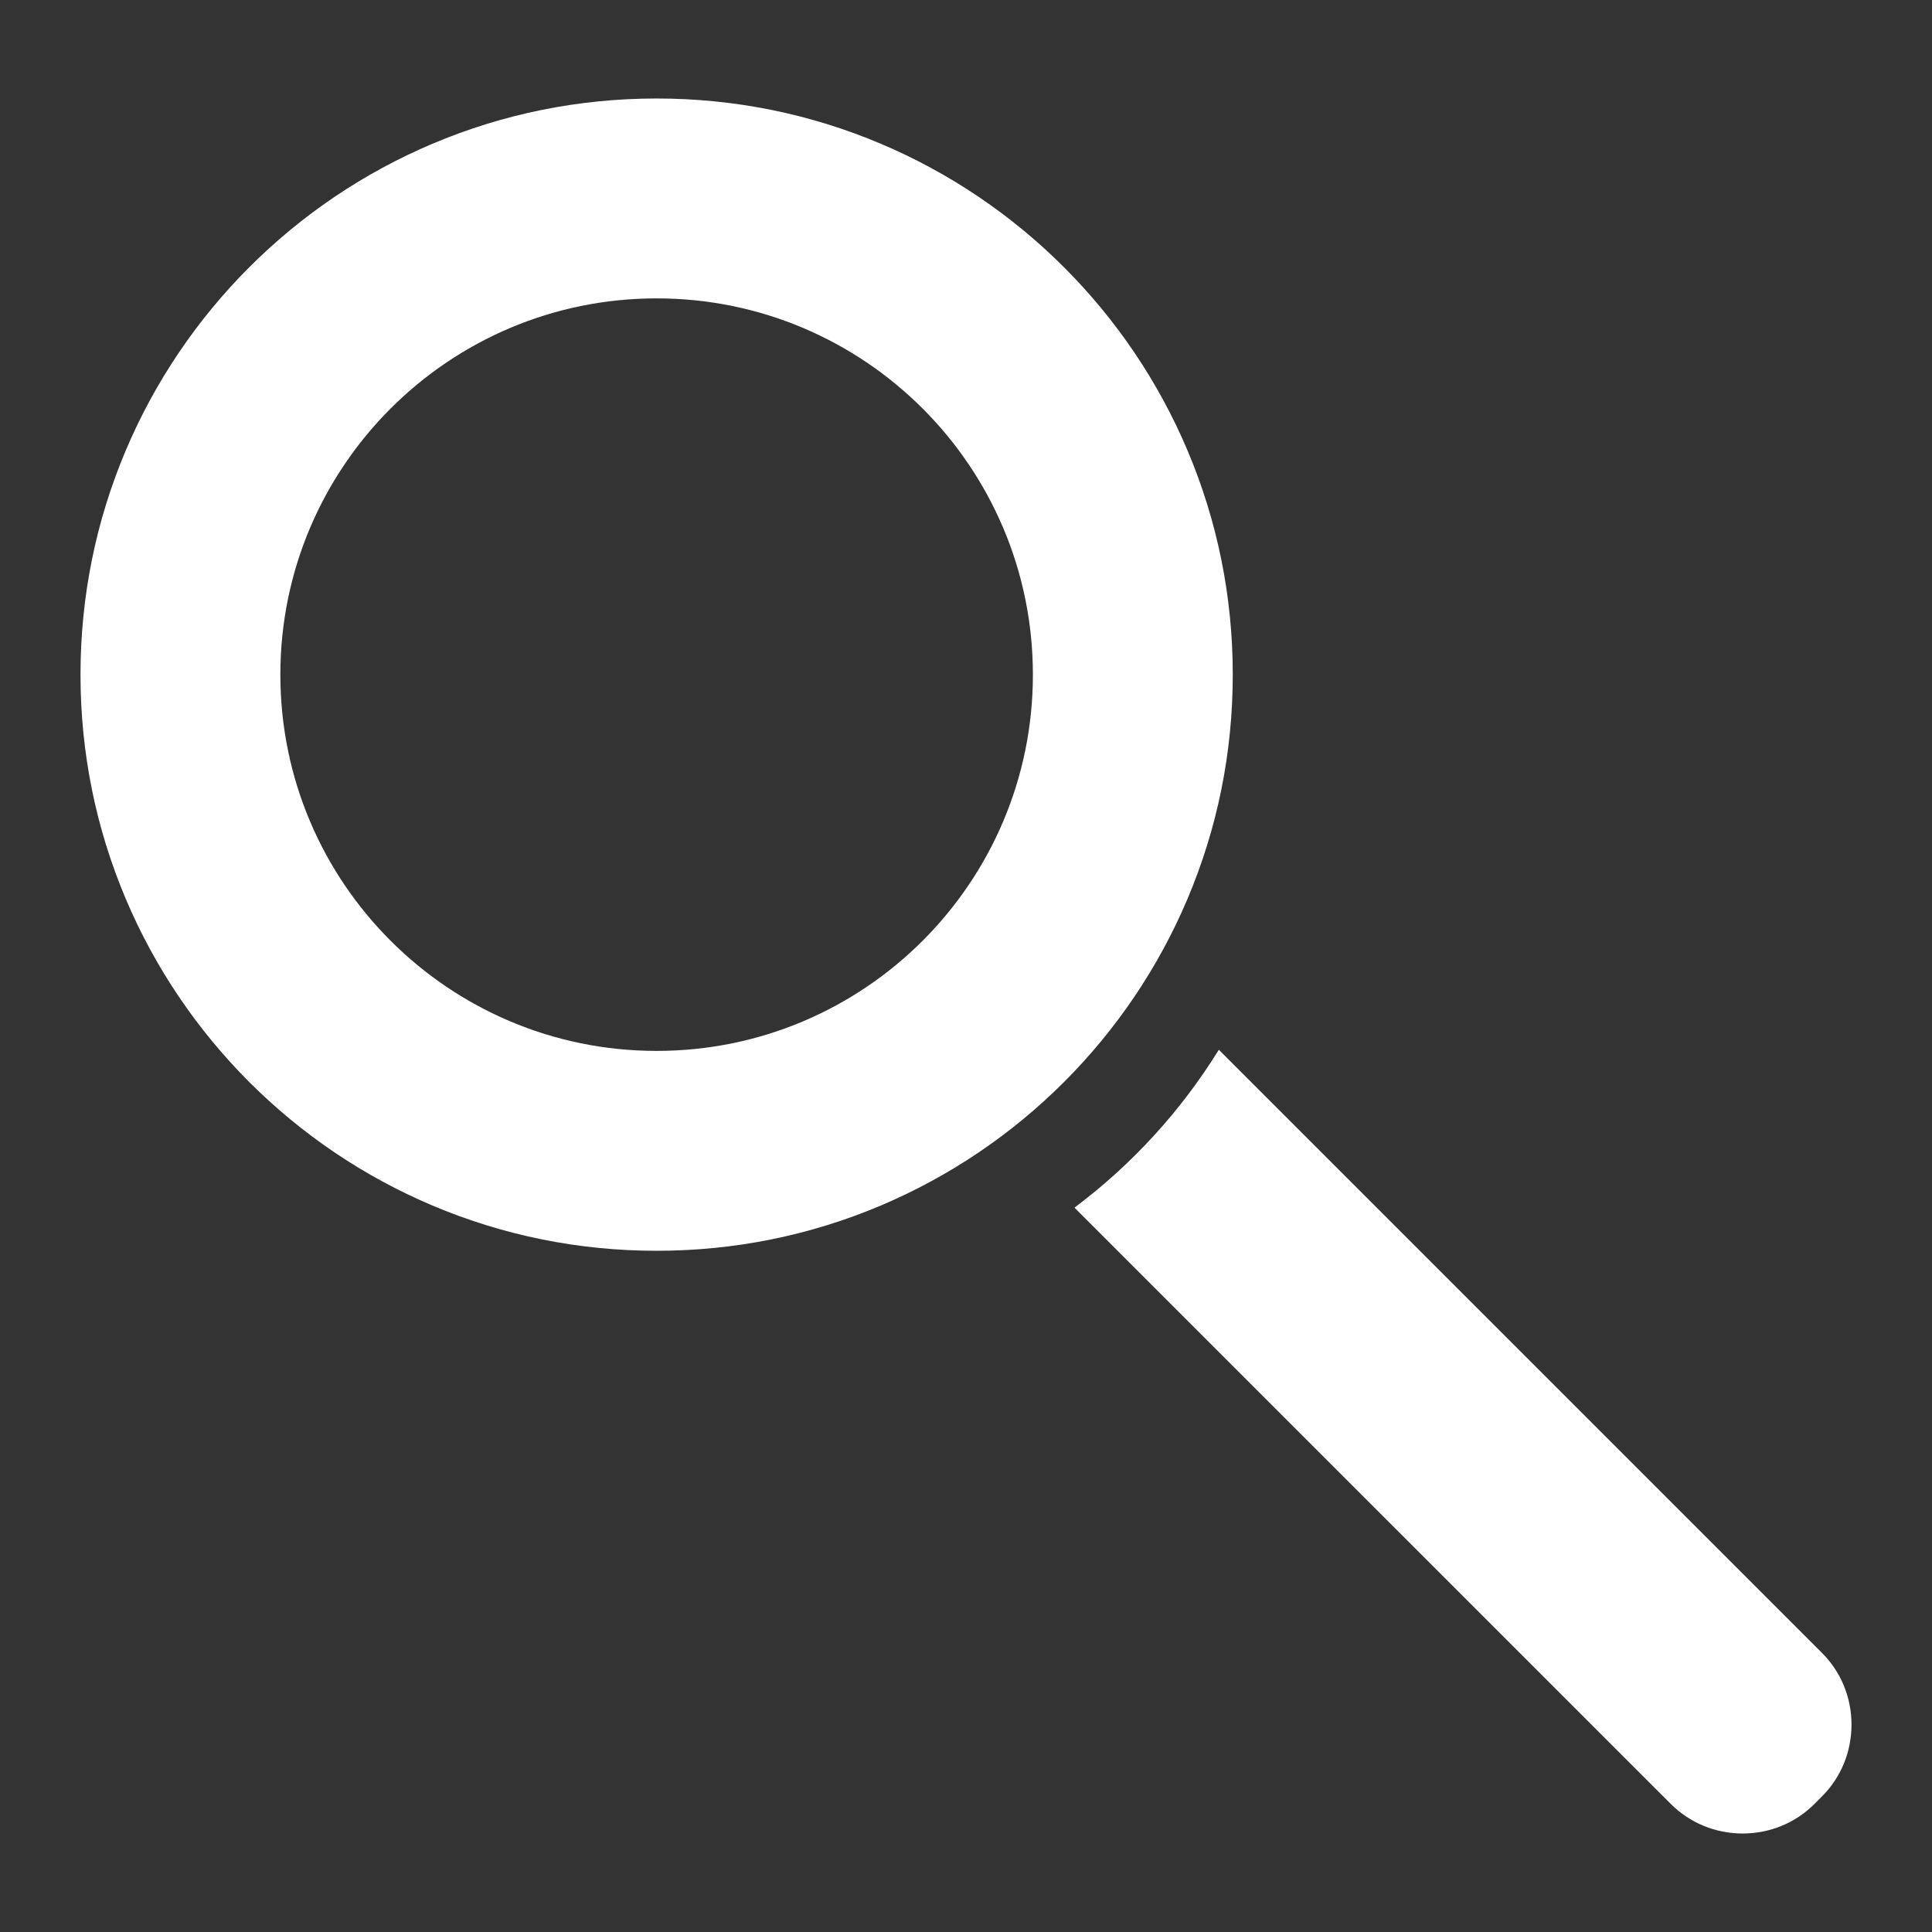 <?xml version="1.0" encoding="utf-8"?>
<!-- Designed by Vexels.com - 2019 All Rights Reserved - https://vexels.com/terms-and-conditions/  -->
<svg version="1.1" id="Layer_1" xmlns="http://www.w3.org/2000/svg" xmlns:xlink="http://www.w3.org/1999/xlink" x="0px" y="0px"
	 viewBox="0 0 1200 1200" enable-background="new 0 0 1200 1200" xml:space="preserve">
<rect x="0" y="0" width="1200" height="1200" fill="#333333" stroke="none"/>
<path fill="#ffffff" d="M737.572,558.328c18.655-44.121,28.121-90.986,28.121-139.296c0-48.312-9.466-95.178-28.121-139.287
	c-8.971-21.205-20.066-41.662-32.995-60.787c-12.804-18.951-27.508-36.765-43.703-52.96c-16.182-16.196-34.006-30.897-52.956-43.702
	c-19.128-12.917-39.574-24.022-60.779-32.985c-44.121-18.665-90.986-28.13-139.299-28.13c-48.31,0-95.163,9.465-139.286,28.13
	c-21.205,8.963-41.651,20.069-60.789,32.985c-18.95,12.804-36.764,27.505-52.959,43.702c-16.195,16.195-30.894,34.009-43.69,52.96
	c-12.929,19.125-24.032,39.583-32.995,60.787C59.459,323.855,50,370.72,50,419.032c0,48.31,9.459,95.175,28.121,139.296
	c8.963,21.195,20.066,41.651,32.995,60.776c12.797,18.951,27.495,36.775,43.69,52.961c16.195,16.196,34.009,30.896,52.959,43.702
	c19.138,12.927,39.584,24.021,60.789,32.995c44.123,18.654,90.976,28.12,139.286,28.12c48.312,0,95.178-9.466,139.299-28.12
	c21.205-8.974,41.651-20.068,60.779-32.995c18.95-12.806,36.774-27.505,52.956-43.702c16.195-16.186,30.898-34.01,43.703-52.961
	C717.506,599.979,728.601,579.523,737.572,558.328z M407.84,652.736c-129.072,0-233.703-104.632-233.703-233.703
	c0-129.074,104.632-233.706,233.703-233.706c129.074,0,233.706,104.632,233.706,233.706
	C641.546,548.104,536.914,652.736,407.84,652.736z M1131.573,1026.525l-49.15-49.15L757.188,652.141
	c-0.03-0.041-0.08-0.051-0.12-0.051c-0.053,0.01-0.093,0.031-0.113,0.071c-23.612,38.066-53.697,70.98-89.43,97.819
	c-0.04,0.021-0.06,0.061-0.06,0.104c0,0.051,0.008,0.093,0.04,0.123l321.046,321.04l-0.003,0.004l49.14,49.13
	c11.894,11.892,27.768,18.438,44.704,18.438c16.931,0,32.8-6.546,44.681-18.438l4.499-4.498
	c11.886-11.884,18.427-27.751,18.427-44.684C1150,1054.276,1143.459,1038.409,1131.573,1026.525z"/>
</svg>
